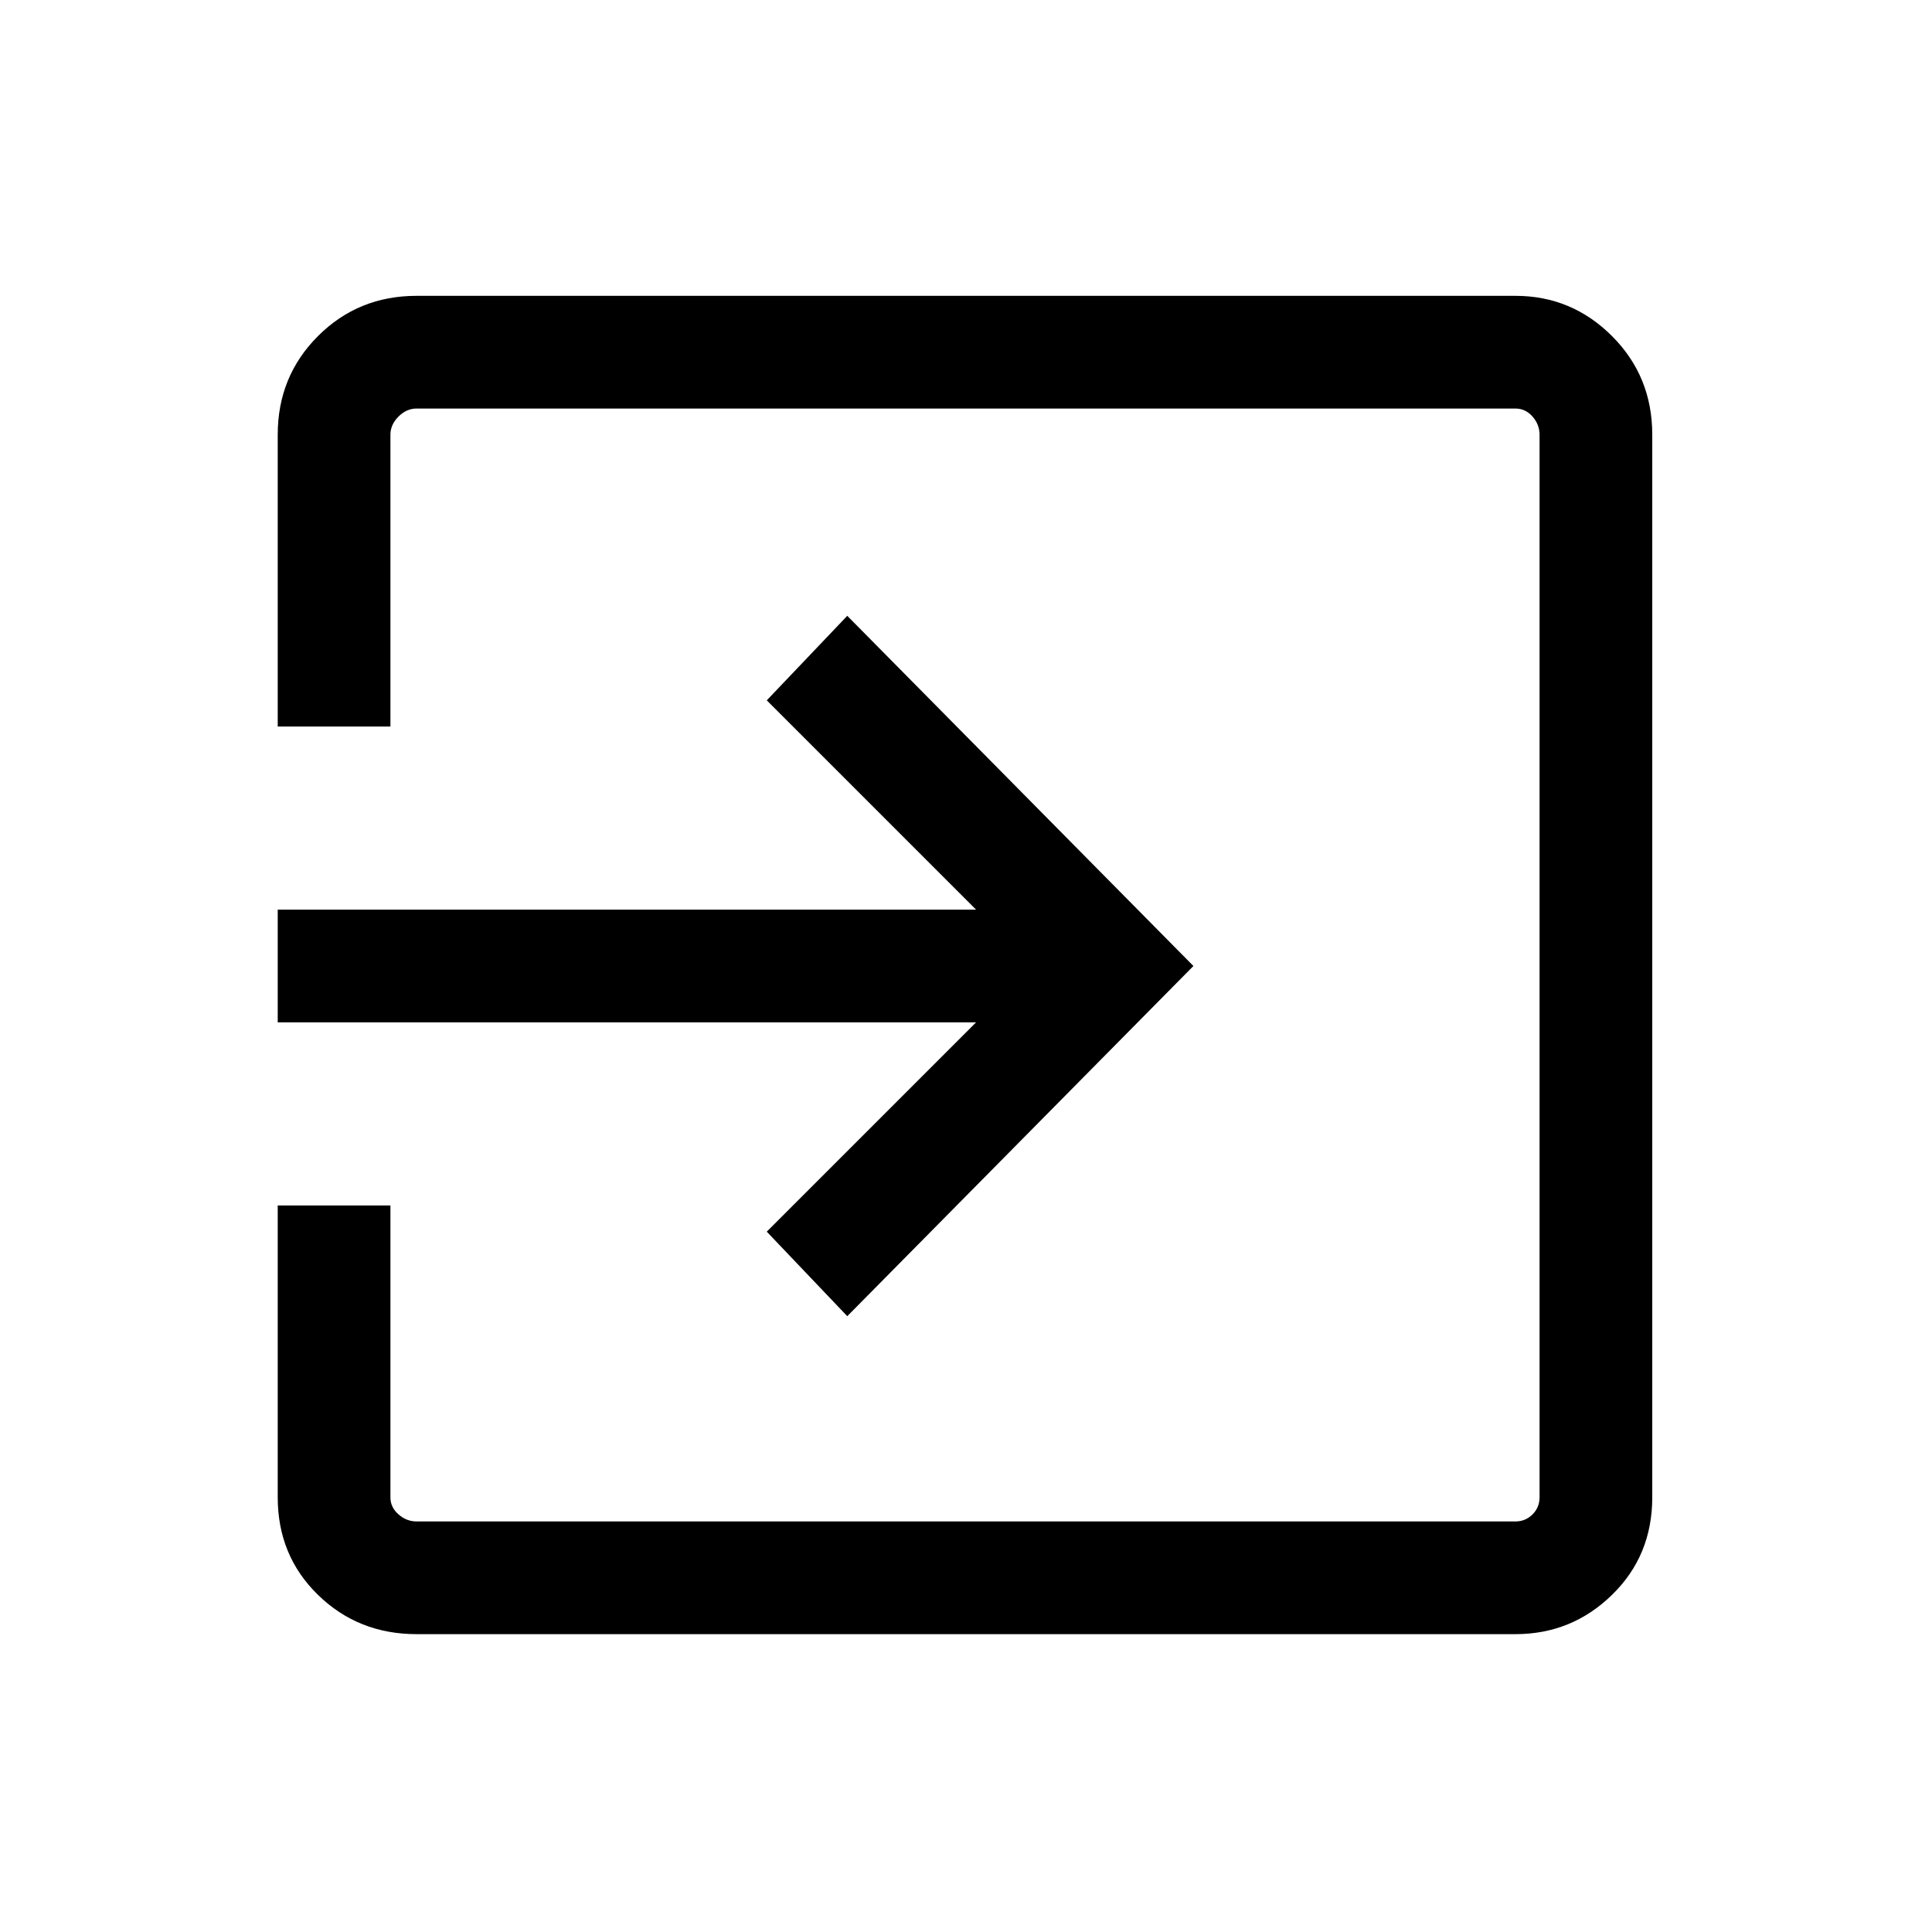 <svg xmlns="http://www.w3.org/2000/svg" height="24" width="24"><path d="M3.45 12.7V11.3H12.125L9.525 8.7L10.525 7.65L14.825 12L10.525 16.35L9.525 15.3L12.125 12.7ZM4.85 14.975V18.6Q4.85 18.725 4.95 18.812Q5.05 18.9 5.175 18.9H18.825Q18.95 18.9 19.038 18.812Q19.125 18.725 19.125 18.6V5.4Q19.125 5.275 19.038 5.175Q18.95 5.075 18.825 5.075H5.175Q5.05 5.075 4.95 5.175Q4.85 5.275 4.85 5.4V9.025H3.45V5.4Q3.45 4.675 3.95 4.175Q4.45 3.675 5.175 3.675H18.825Q19.525 3.675 20.025 4.175Q20.525 4.675 20.525 5.4V18.6Q20.525 19.325 20.025 19.812Q19.525 20.3 18.825 20.3H5.175Q4.45 20.3 3.95 19.812Q3.45 19.325 3.45 18.6V14.975Z"/></svg>